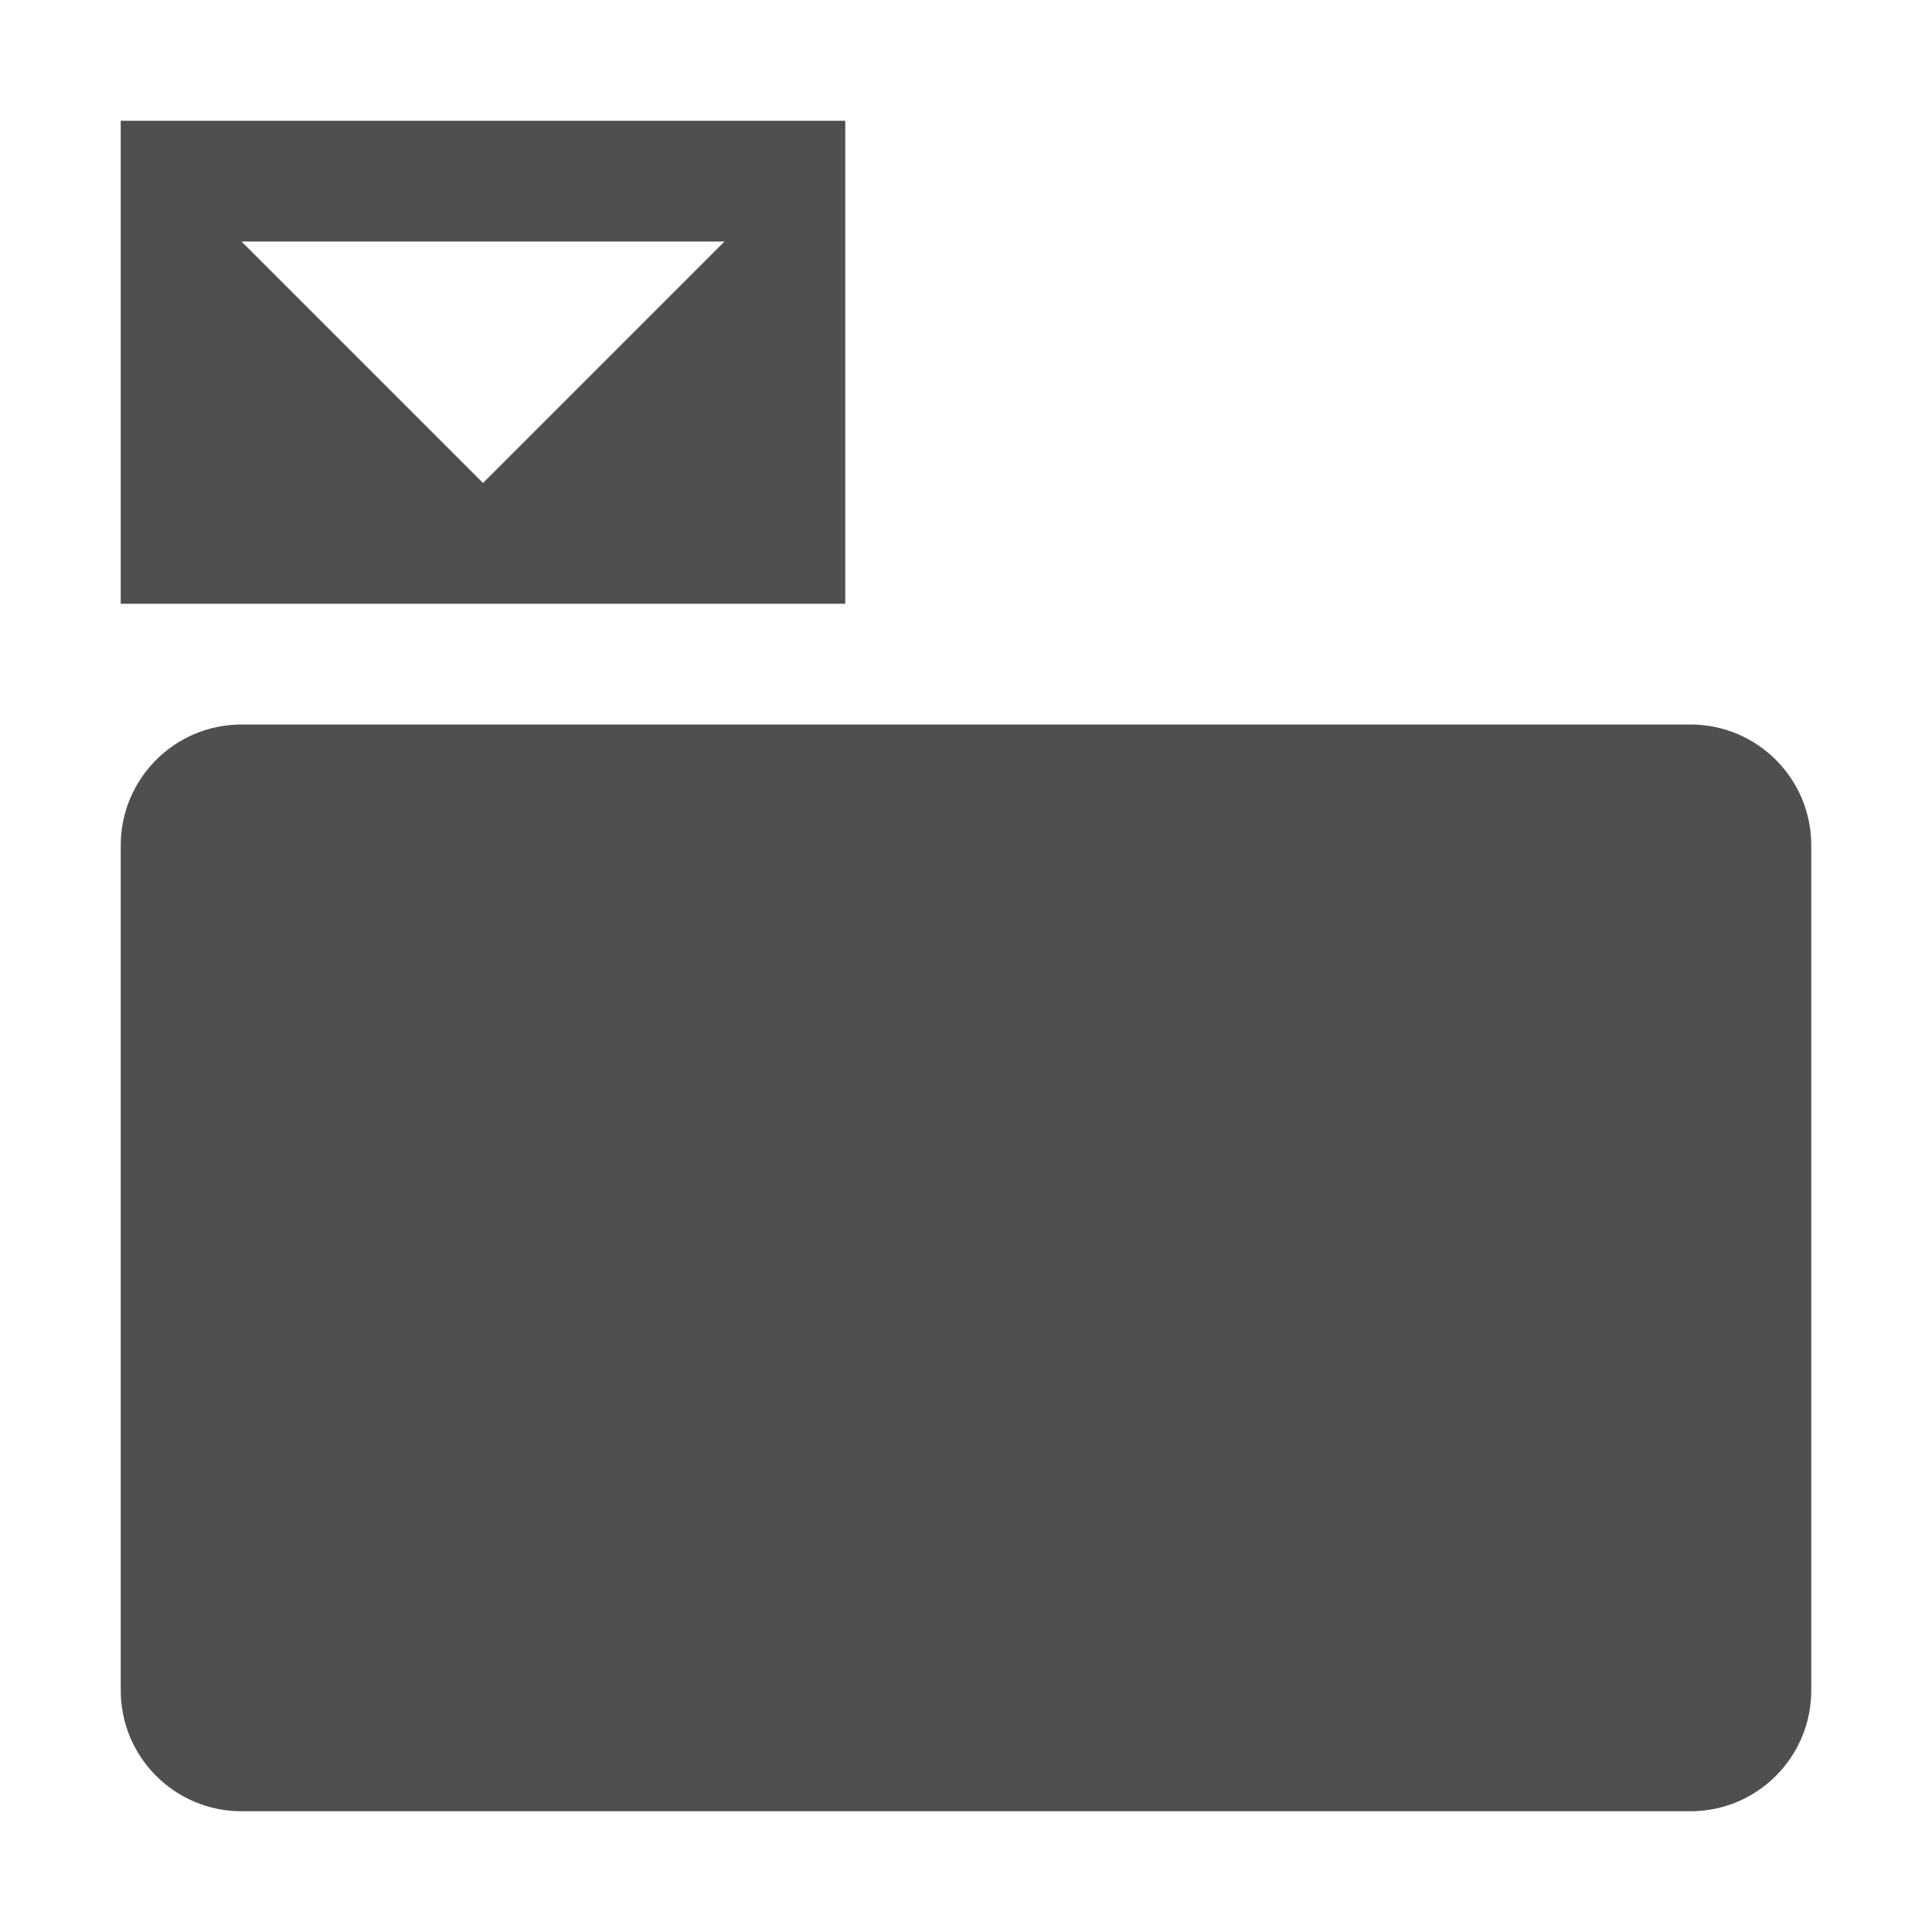 <svg xmlns="http://www.w3.org/2000/svg" width="16" height="16"><path fill="#4f4f4f" d="m1 1v4h6v-4zm1 1h4l-2 2zm0 4c-.552 0-1 .448-1 1v7c0 .552.448 1 1 1h12c.552 0 1-.448 1-1v-7c0-.552-.448-1-1-1z"/></svg>